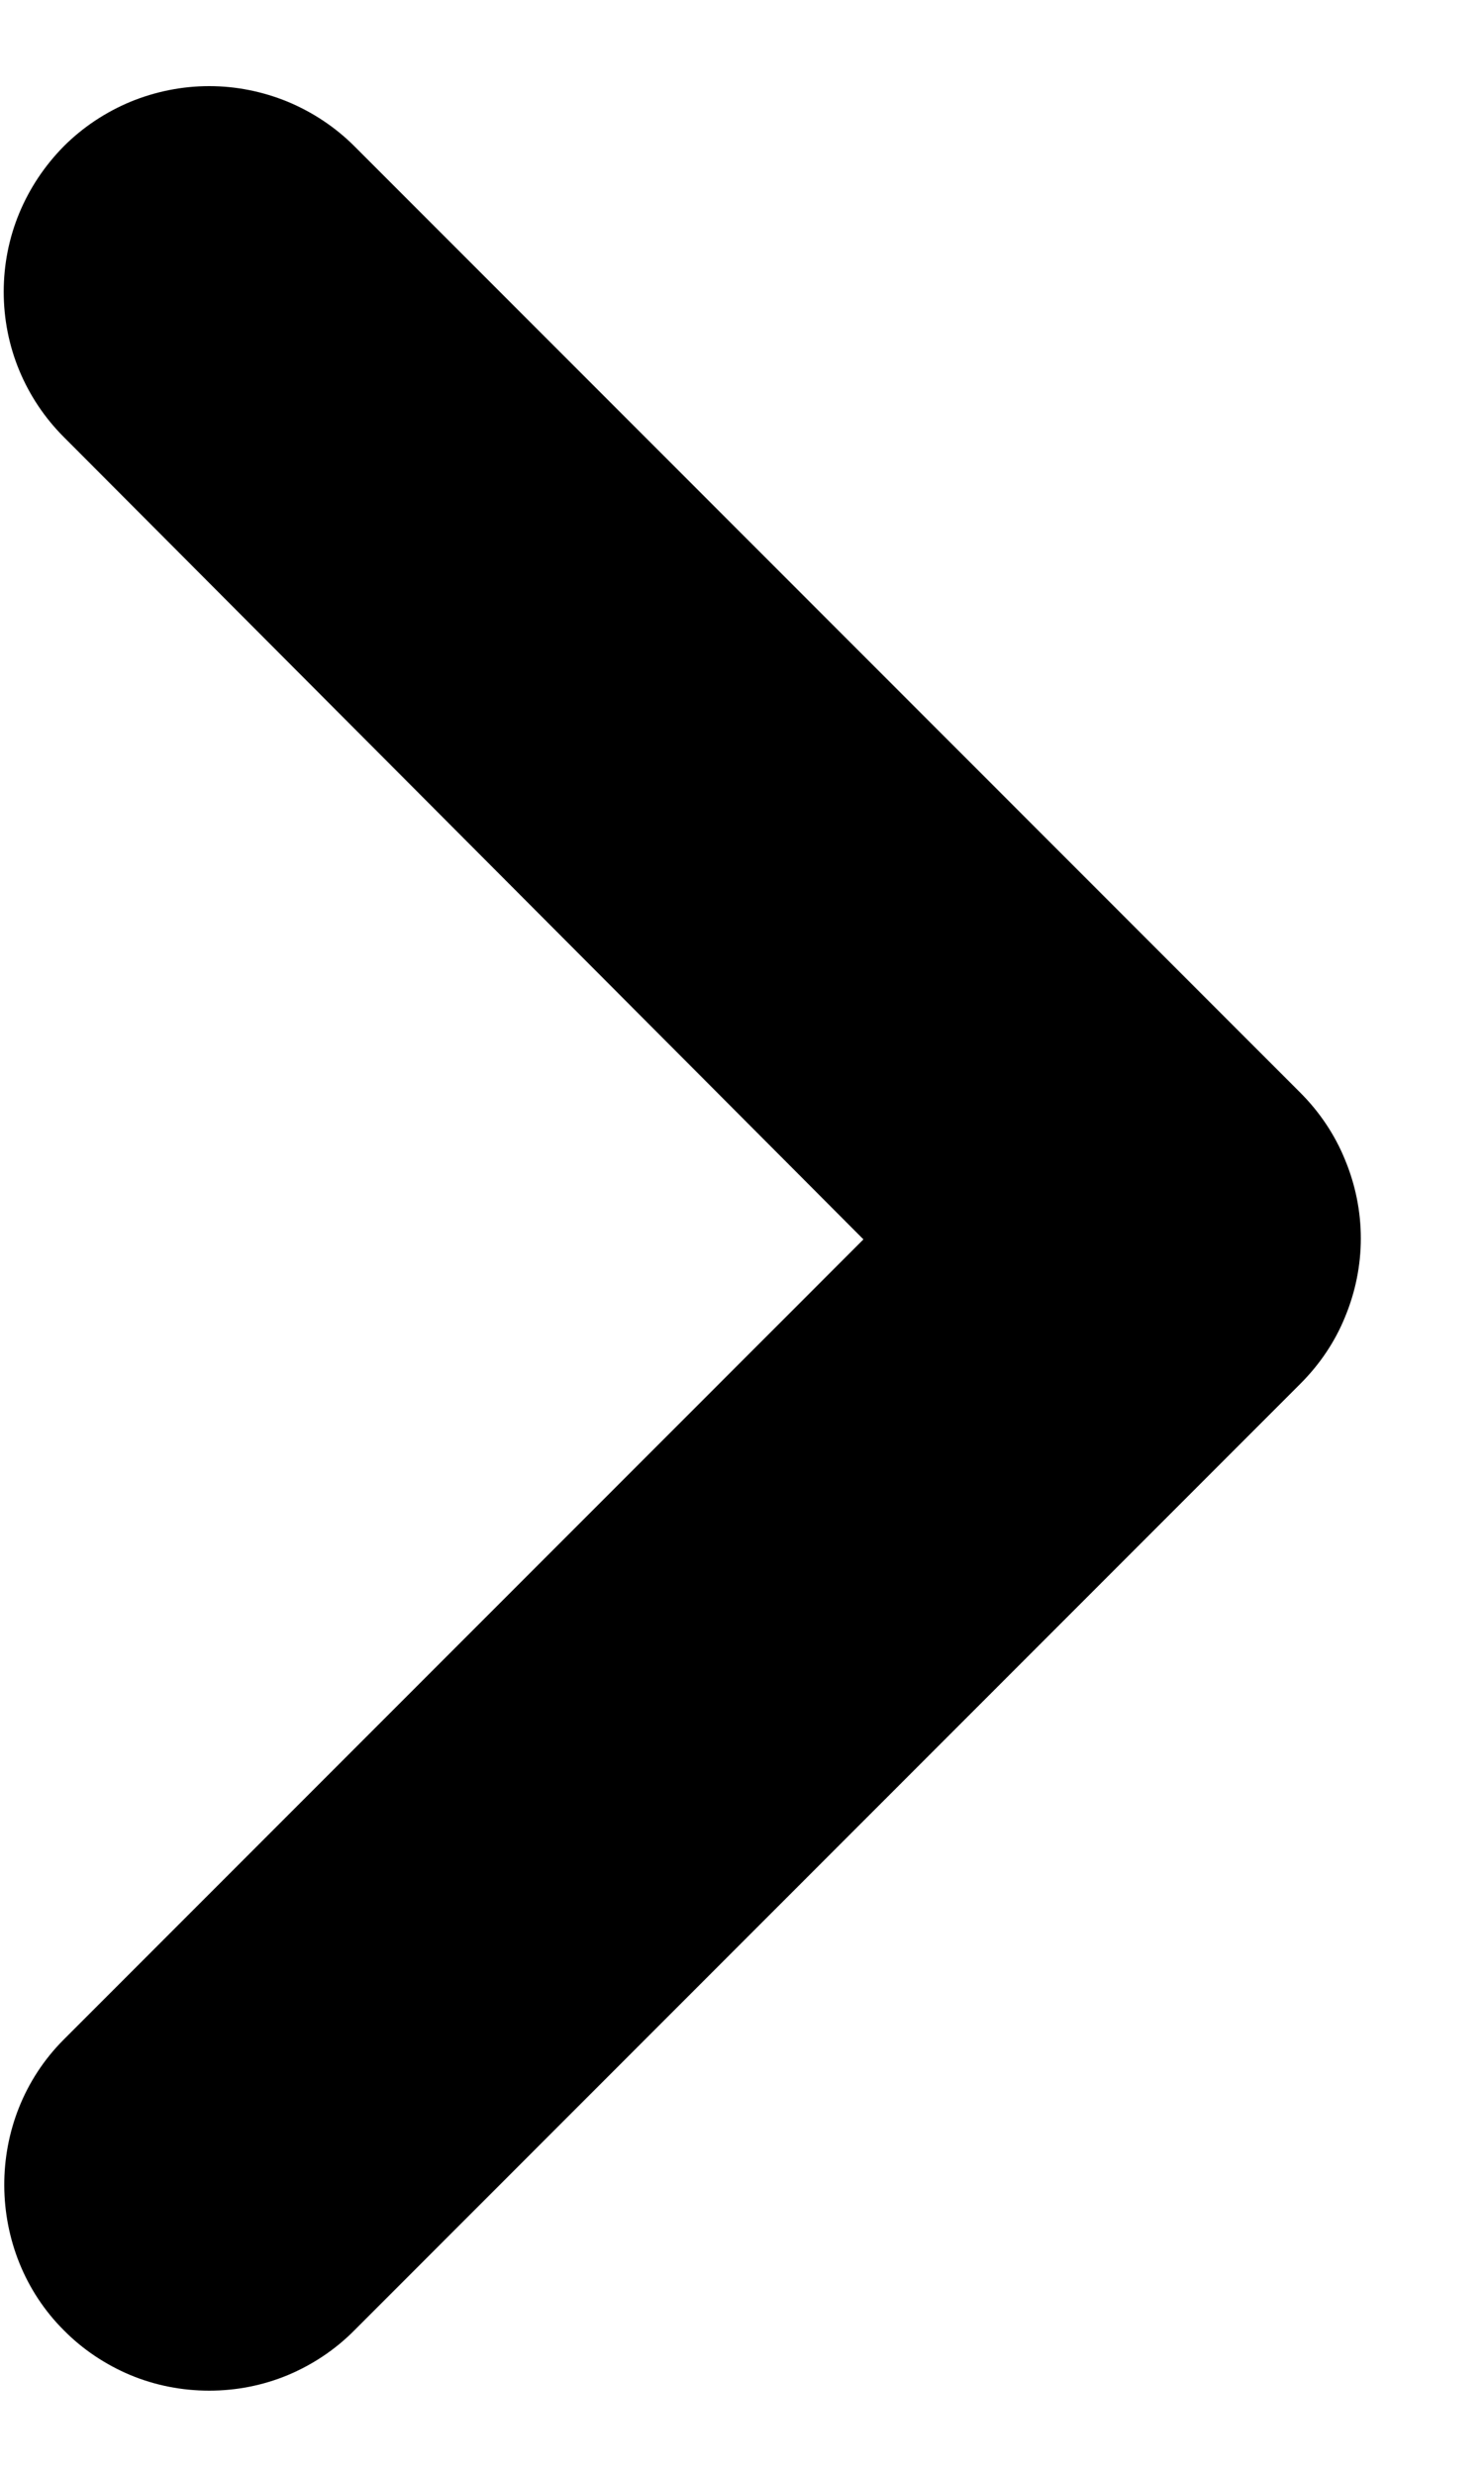 <svg width="6" height="10" viewBox="0 0 6 10" fill="none" xmlns="http://www.w3.org/2000/svg">
<path d="M0.258 9.416C0.335 9.494 0.427 9.555 0.527 9.597C0.628 9.639 0.736 9.66 0.846 9.66C0.955 9.66 1.063 9.639 1.164 9.597C1.264 9.555 1.356 9.494 1.433 9.416L5.258 5.591C5.335 5.514 5.397 5.423 5.438 5.322C5.48 5.221 5.502 5.113 5.502 5.004C5.502 4.895 5.48 4.787 5.438 4.686C5.397 4.585 5.335 4.493 5.258 4.416L1.433 0.591C1.356 0.514 1.264 0.453 1.163 0.411C1.063 0.37 0.955 0.348 0.846 0.348C0.736 0.348 0.628 0.37 0.528 0.411C0.427 0.453 0.335 0.514 0.258 0.591C0.181 0.669 0.12 0.76 0.078 0.861C0.036 0.962 0.015 1.07 0.015 1.179C0.015 1.288 0.036 1.396 0.078 1.497C0.12 1.598 0.181 1.689 0.258 1.766L3.491 5.008L0.258 8.241C-0.067 8.566 -0.059 9.1 0.258 9.416Z" fill="black"/>
</svg>
